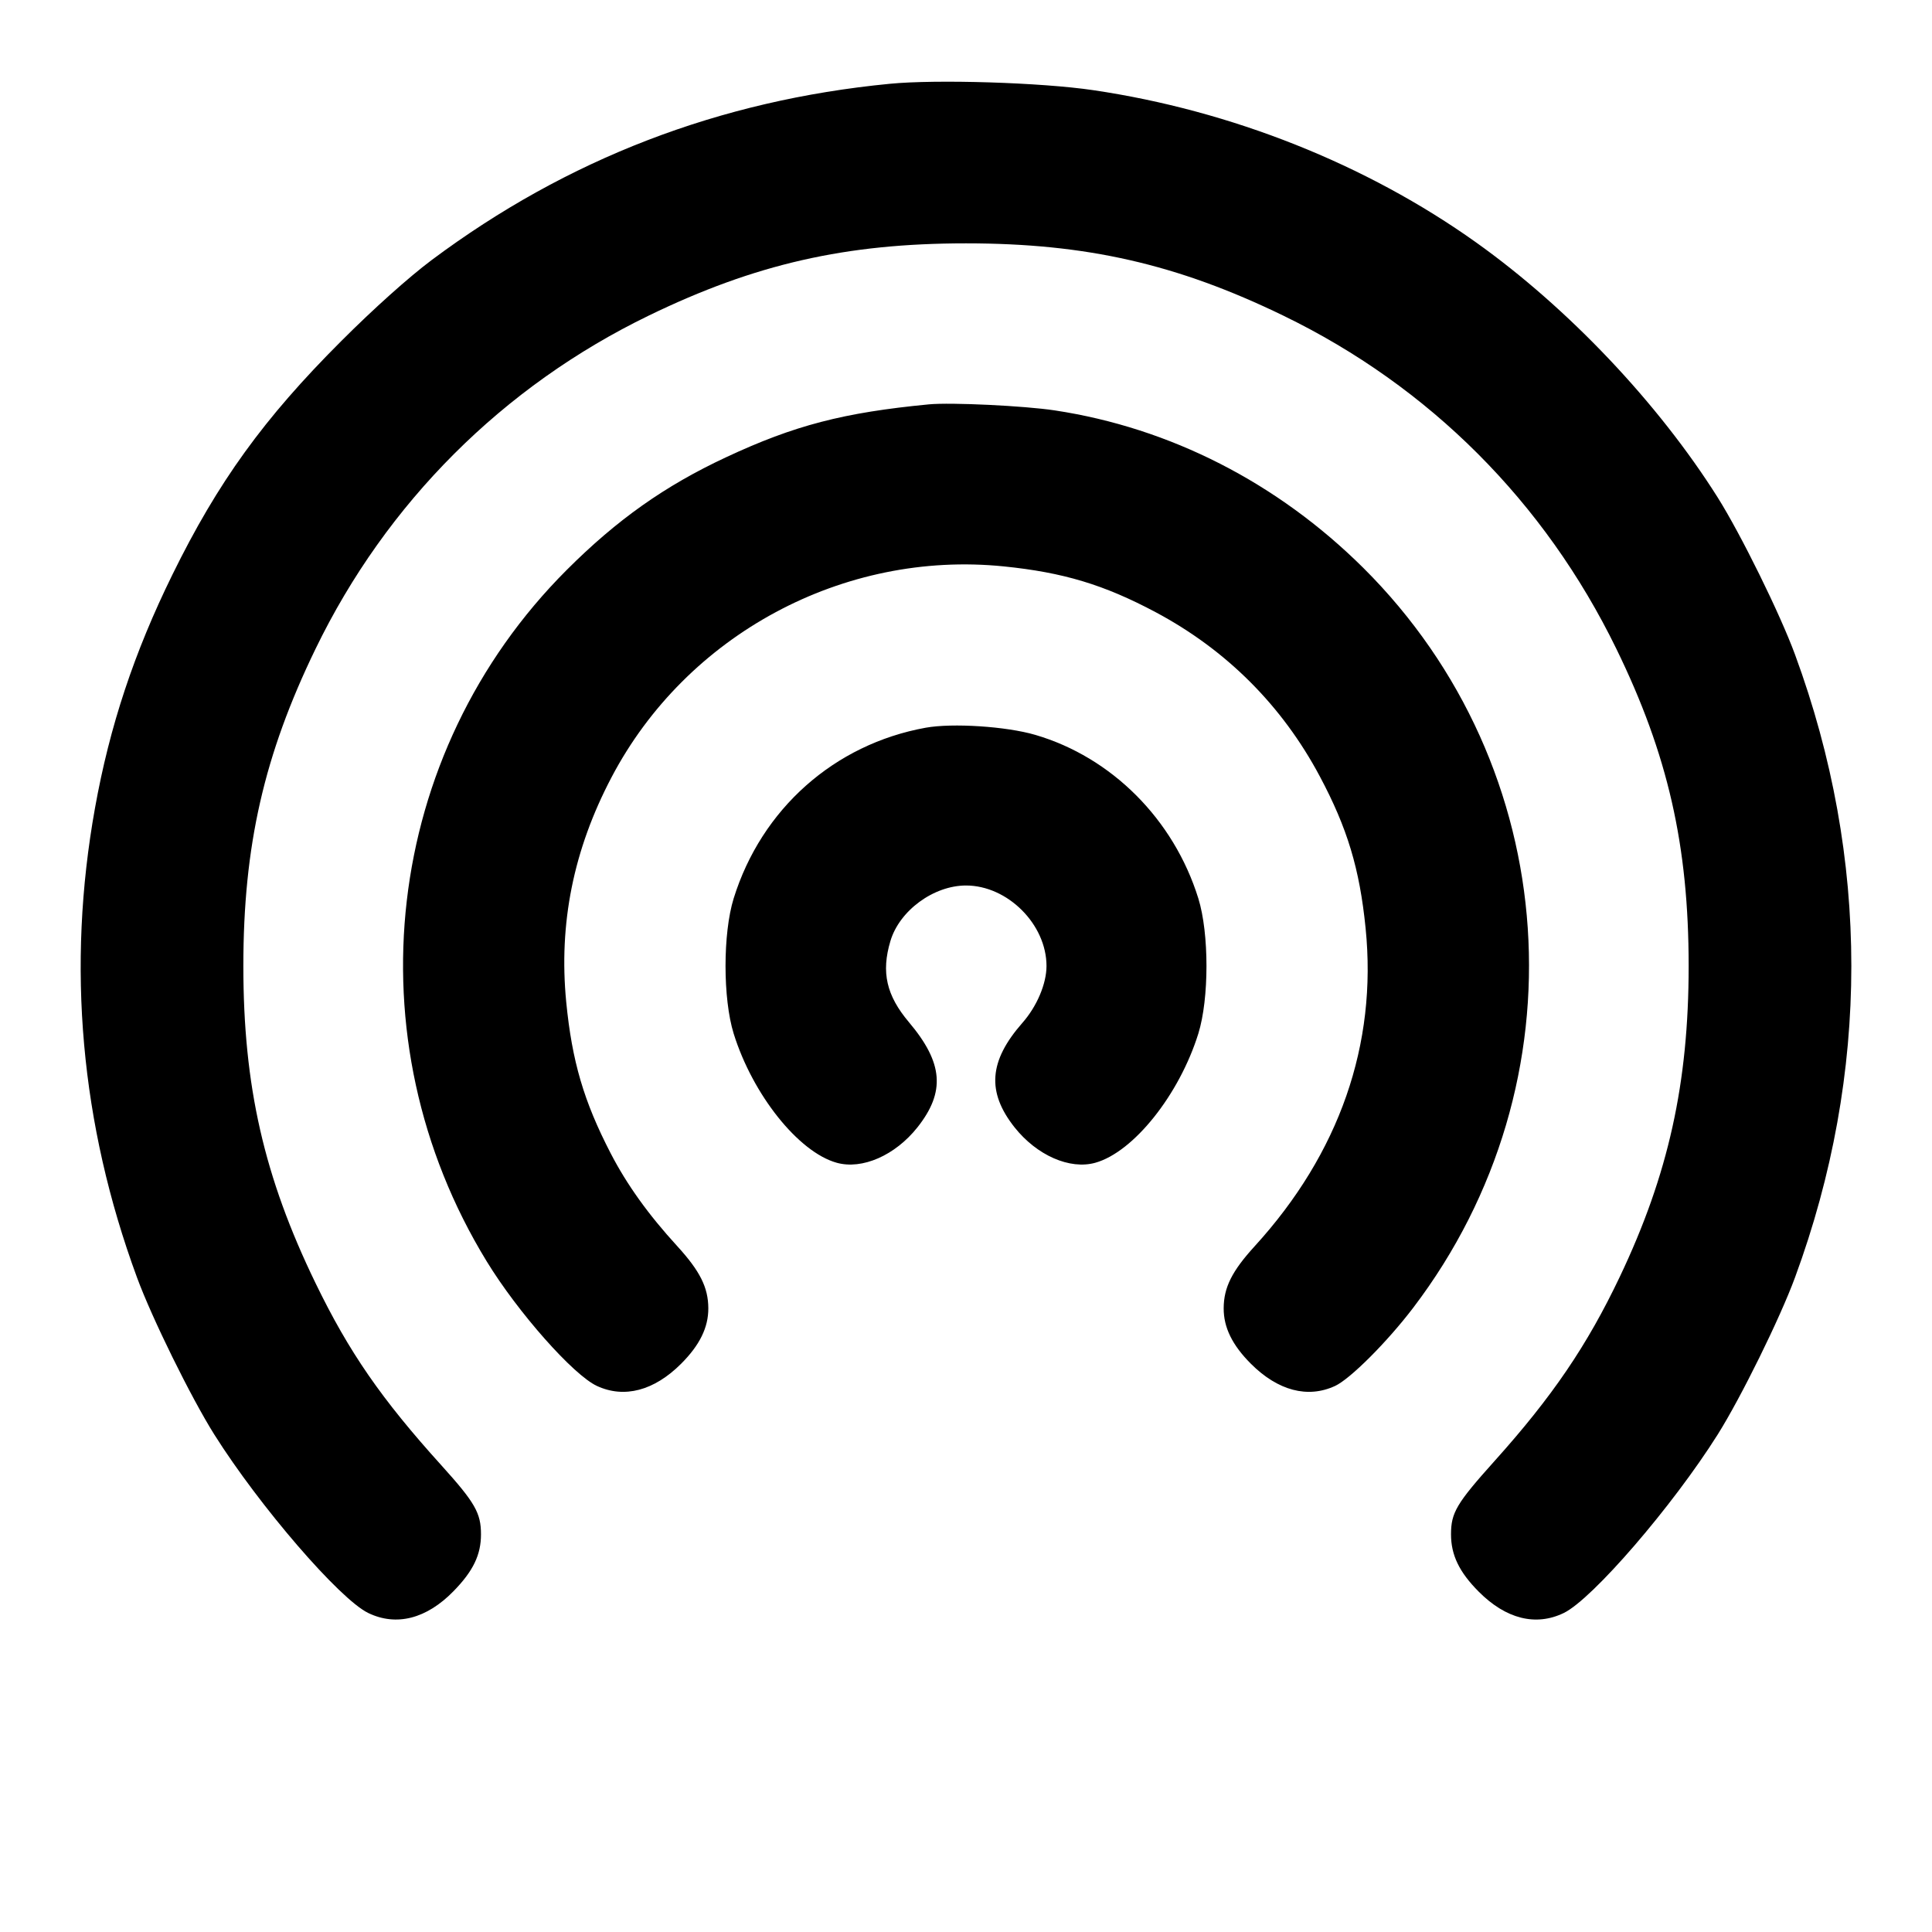 <svg width="24" height="24" viewBox="0 0 24 24" fill="none" xmlns="http://www.w3.org/2000/svg"><path d="M11.052 1.041 C 8.937 1.246,7.045 1.974,5.363 3.230 C 5.084 3.438,4.636 3.839,4.238 4.238 C 3.277 5.198,2.707 5.987,2.141 7.140 C 1.667 8.104,1.362 9.022,1.180 10.038 C 0.826 12.006,1.001 13.965,1.701 15.867 C 1.888 16.376,2.374 17.362,2.662 17.820 C 3.224 18.712,4.219 19.865,4.574 20.037 C 4.924 20.206,5.299 20.110,5.635 19.765 C 5.879 19.515,5.975 19.314,5.975 19.060 C 5.975 18.795,5.901 18.666,5.485 18.205 C 4.737 17.378,4.335 16.796,3.920 15.940 C 3.280 14.621,3.023 13.493,3.023 12.000 C 3.023 10.507,3.280 9.379,3.920 8.060 C 4.799 6.247,6.247 4.799,8.060 3.920 C 9.379 3.280,10.507 3.023,12.000 3.023 C 13.493 3.023,14.621 3.280,15.940 3.920 C 17.756 4.800,19.189 6.234,20.079 8.060 C 20.719 9.372,20.977 10.504,20.977 12.000 C 20.977 13.455,20.725 14.592,20.122 15.860 C 19.717 16.712,19.283 17.351,18.565 18.150 C 18.093 18.676,18.025 18.791,18.025 19.060 C 18.025 19.317,18.127 19.529,18.369 19.772 C 18.707 20.112,19.079 20.205,19.426 20.037 C 19.781 19.865,20.776 18.712,21.338 17.820 C 21.626 17.362,22.112 16.376,22.299 15.867 C 23.231 13.335,23.231 10.665,22.299 8.133 C 22.112 7.624,21.626 6.638,21.338 6.180 C 20.598 5.006,19.481 3.827,18.336 3.011 C 16.973 2.040,15.296 1.373,13.580 1.120 C 12.938 1.025,11.634 0.984,11.052 1.041 M11.540 5.023 C 10.478 5.125,9.867 5.284,9.020 5.680 C 8.259 6.035,7.663 6.457,7.039 7.081 C 4.761 9.359,4.352 12.902,6.046 15.669 C 6.434 16.304,7.123 17.082,7.416 17.217 C 7.755 17.374,8.126 17.276,8.461 16.941 C 8.692 16.710,8.800 16.490,8.799 16.252 C 8.798 15.993,8.696 15.790,8.413 15.480 C 8.053 15.087,7.786 14.714,7.585 14.325 C 7.252 13.681,7.106 13.183,7.034 12.449 C 6.939 11.473,7.123 10.556,7.597 9.655 C 8.529 7.882,10.478 6.834,12.470 7.036 C 13.209 7.111,13.714 7.263,14.358 7.606 C 15.235 8.074,15.927 8.765,16.395 9.644 C 16.737 10.286,16.890 10.791,16.964 11.530 C 17.110 12.974,16.637 14.329,15.587 15.480 C 15.304 15.790,15.202 15.993,15.201 16.252 C 15.200 16.490,15.308 16.710,15.539 16.941 C 15.874 17.276,16.245 17.374,16.584 17.217 C 16.772 17.131,17.233 16.669,17.555 16.246 C 19.688 13.444,19.424 9.529,16.935 7.054 C 15.869 5.996,14.536 5.315,13.102 5.098 C 12.726 5.041,11.813 4.997,11.540 5.023 M11.499 9.040 C 10.363 9.246,9.460 10.049,9.114 11.160 C 8.979 11.594,8.979 12.406,9.114 12.840 C 9.350 13.598,9.918 14.311,10.393 14.444 C 10.710 14.533,11.120 14.353,11.397 14.004 C 11.746 13.563,11.717 13.203,11.291 12.698 C 11.011 12.366,10.945 12.078,11.061 11.690 C 11.173 11.312,11.598 11.000,12.000 11.000 C 12.517 11.000,13.000 11.483,13.000 12.000 C 13.000 12.220,12.881 12.502,12.700 12.707 C 12.284 13.181,12.256 13.565,12.603 14.004 C 12.880 14.353,13.290 14.533,13.607 14.444 C 14.082 14.311,14.650 13.598,14.886 12.840 C 15.021 12.406,15.021 11.594,14.886 11.160 C 14.581 10.179,13.810 9.407,12.861 9.129 C 12.500 9.023,11.832 8.980,11.499 9.040 " stroke="none" fill-rule="evenodd" fill="black"></path></svg>